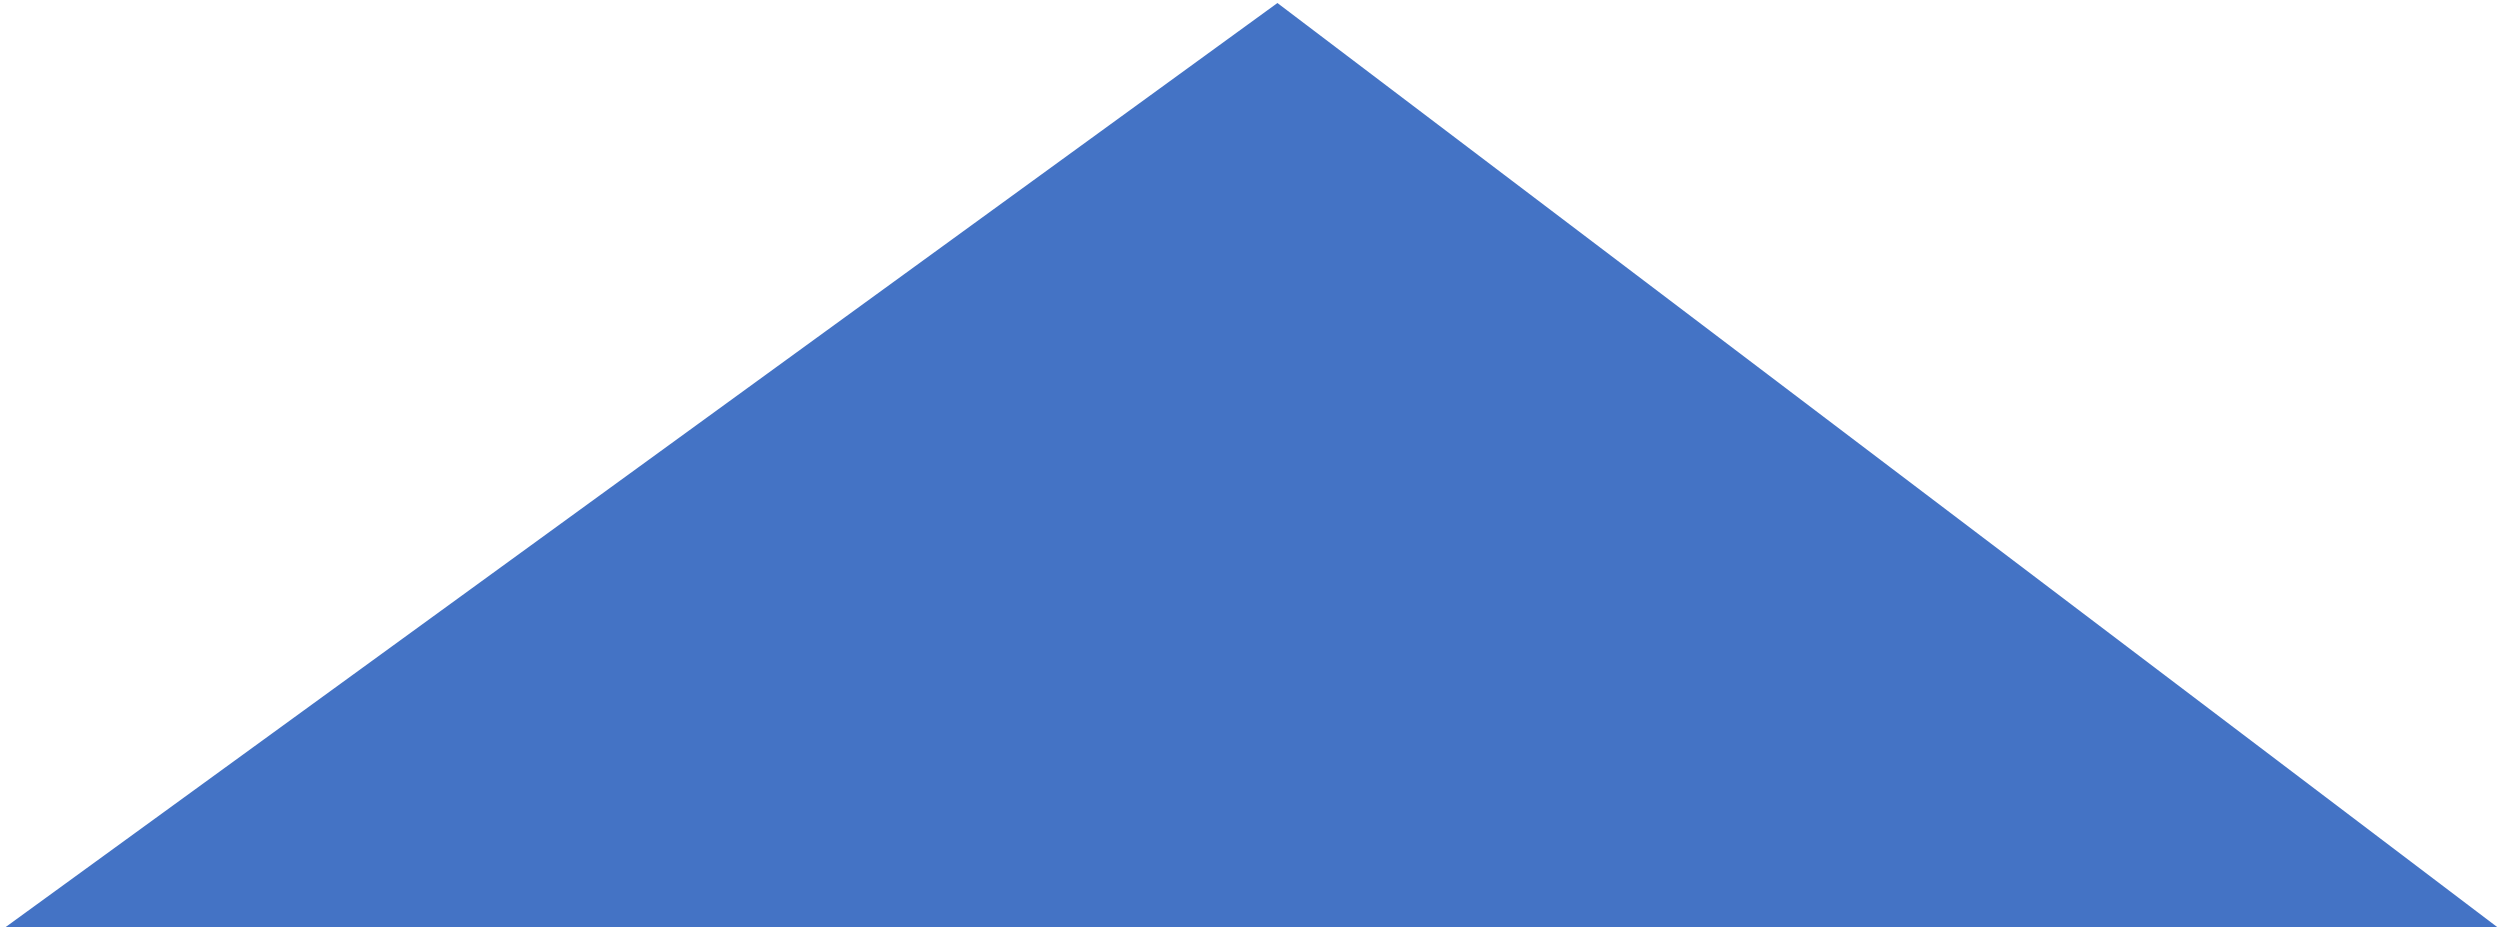 <?xml version="1.0" encoding="UTF-8" standalone="no"?>
<!-- Created with Inkscape (http://www.inkscape.org/) -->

<svg
   xmlns:dc="http://purl.org/dc/elements/1.1/"
   xmlns:cc="http://creativecommons.org/ns#"
   xmlns:rdf="http://www.w3.org/1999/02/22-rdf-syntax-ns#"
   xmlns:svg="http://www.w3.org/2000/svg"
   xmlns="http://www.w3.org/2000/svg"
   xmlns:sodipodi="http://sodipodi.sourceforge.net/DTD/sodipodi-0.dtd"
   xmlns:inkscape="http://www.inkscape.org/namespaces/inkscape"
   width="33.989mm"
   height="12.606mm"
   viewBox="0 0 33.989 12.606"
   version="1.1"
   id="svg8"
   inkscape:version="0.92.4 5da689c313, 2019-01-14"
   sodipodi:docname="seta_up.svg">
  <defs
     id="defs2" />
  <sodipodi:namedview
     id="base"
     pagecolor="#ffffff"
     bordercolor="#666666"
     borderopacity="1.0"
     inkscape:pageopacity="0.0"
     inkscape:pageshadow="2"
     inkscape:zoom="2.8"
     inkscape:cx="102.81458"
     inkscape:cy="26.429998"
     inkscape:document-units="mm"
     inkscape:current-layer="layer1"
     showgrid="false"
     showguides="true"
     inkscape:guide-bbox="true"
     inkscape:measure-start="152.568,891.429"
     inkscape:measure-end="641.139,891.429"
     inkscape:window-width="1366"
     inkscape:window-height="705"
     inkscape:window-x="0"
     inkscape:window-y="0"
     inkscape:window-maximized="1"
     inkscape:snap-global="true">
    <sodipodi:guide
       position="28.588,-14.368"
       orientation="1,0"
       id="guide819"
       inkscape:locked="false" />
    <sodipodi:guide
       position="16.204,-0.2"
       orientation="0,1"
       id="guide2189"
       inkscape:locked="false" />
  </sodipodi:namedview>
  <g
     inkscape:label="Camada 1"
     inkscape:groupmode="layer"
     id="layer1"
     transform="translate(-75.279,-89.353)">
    <rect
       style="opacity:1;fill:none;fill-opacity:1;stroke:#000000;stroke-width:0;stroke-miterlimit:4;stroke-dasharray:none"
       id="rect815"
       width="129.268"
       height="92.226"
       x="31.75"
       y="61.143" />
    <path
       sodipodi:type="star"
       style="opacity:1;fill:#4473c5;fill-opacity:1;stroke:none;stroke-width:7.065;stroke-linecap:round;stroke-linejoin:round;stroke-miterlimit:4;stroke-dasharray:none;paint-order:stroke fill markers"
       id="path869"
       sodipodi:sides="3"
       sodipodi:cx="55.526154"
       sodipodi:cy="94.79406"
       sodipodi:r1="26.608088"
       sodipodi:r2="13.304044"
       sodipodi:arg1="0.53783553"
       sodipodi:arg2="1.5850331"
       inkscape:flatsided="false"
       inkscape:rounded="0"
       inkscape:randomized="0"
       d="M 78.378,108.425 55.337,108.097 32.296,107.769 44.1,87.979 55.905,68.189 67.141,88.307 Z"
       inkscape:transform-center-x="1.3056294"
       inkscape:transform-center-y="0.18976123"
       transform="matrix(0.738,-0.004,0.002,0.316,51.252,68.07)" />
    <circle
       style="opacity:1;fill:#4473c5;fill-opacity:1;stroke:none;stroke-width:7.065;stroke-linecap:round;stroke-linejoin:round;stroke-miterlimit:4;stroke-dasharray:none;paint-order:stroke fill markers"
       id="path2221"
       cx="92.383"
       cy="101.487"
       r="6.426" />
  </g>
</svg>
